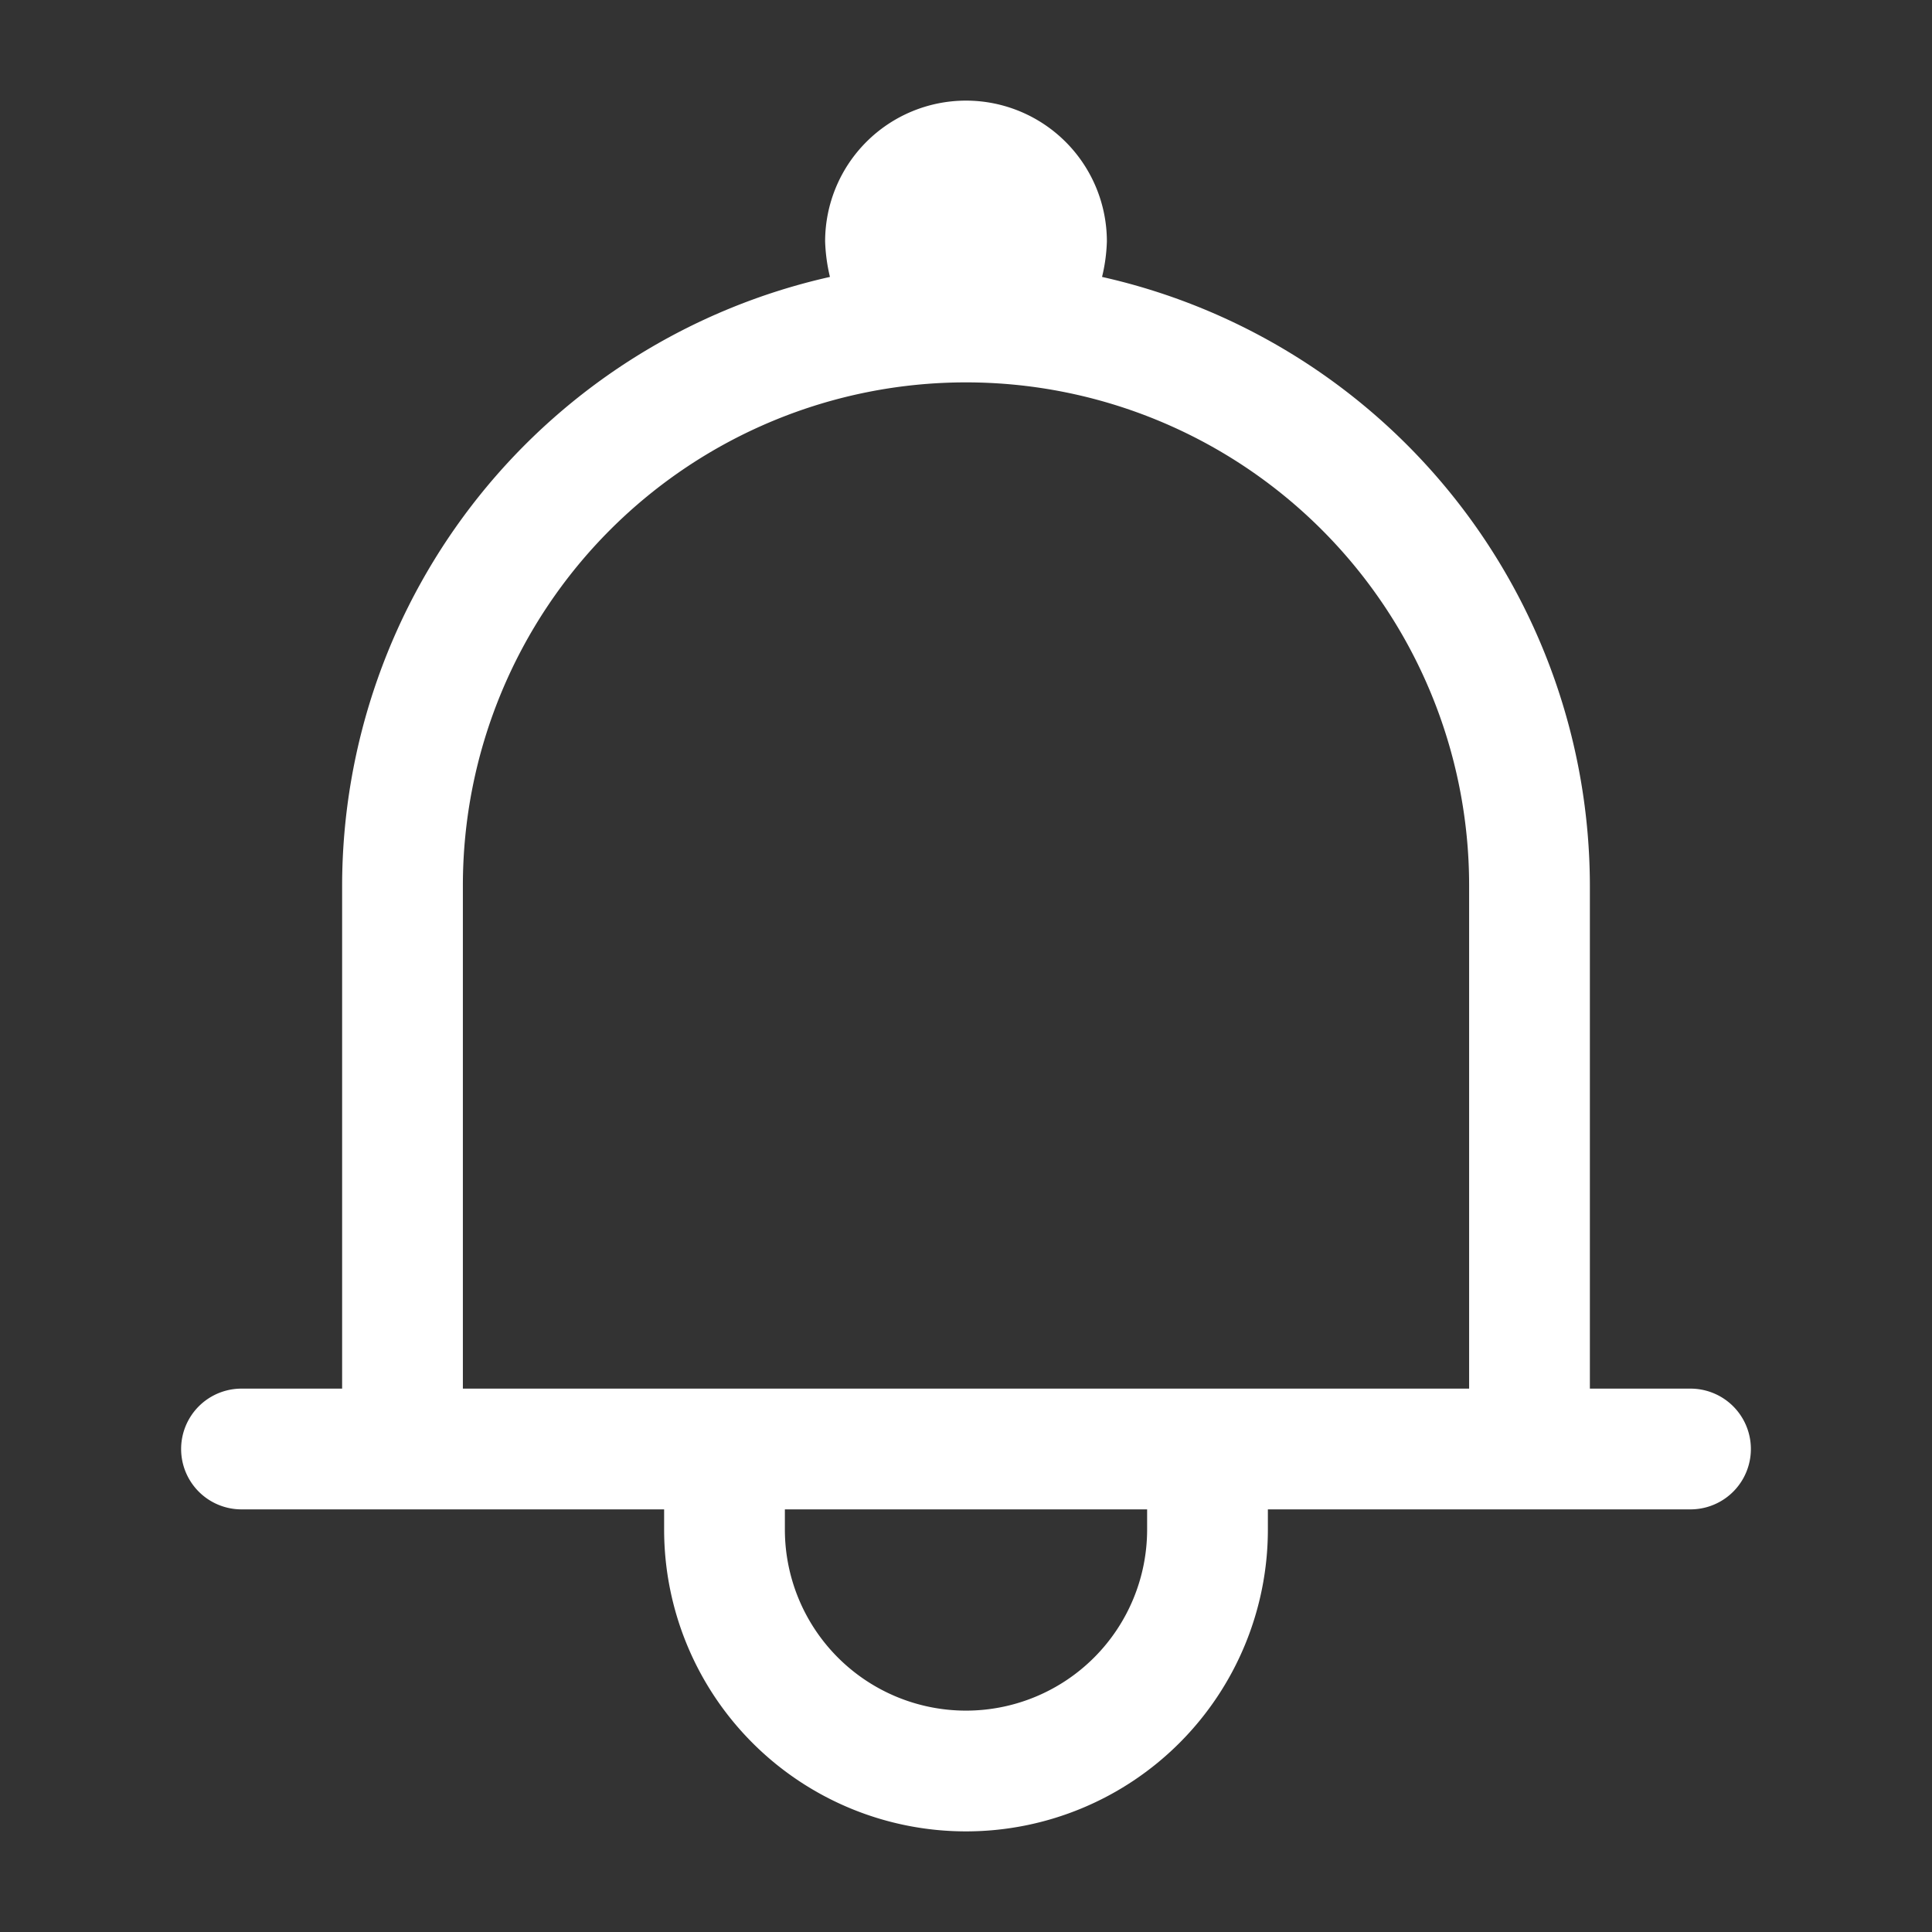 <svg xmlns="http://www.w3.org/2000/svg" class="unf-icon" viewBox="0 0 24 24" width="24" height="24" fill="#FFFFFF" style="display: inline-block; vertical-align: middle;"><rect x="0" y="0" width="24" height="24" fill="#333333" stroke="none"/><path d="M21 17.25h-1.25V11a7.76 7.76 0 00-6.06-7.56 2.12 2.12 0 00.06-.44 1.75 1.75 0 00-3.5 0c.005.148.025.296.06.44A7.76 7.76 0 004.25 11v6.25H3a.75.75 0 100 1.5h5.25V19a3.75 3.75 0 007.5 0v-.25H21a.75.75 0 100-1.5zM14.25 19a2.25 2.25 0 01-4.5 0v-.25h4.5V19zm.75-1.75H5.75V11a6.25 6.25 0 0112.5 0v6.25H15z"/></svg>